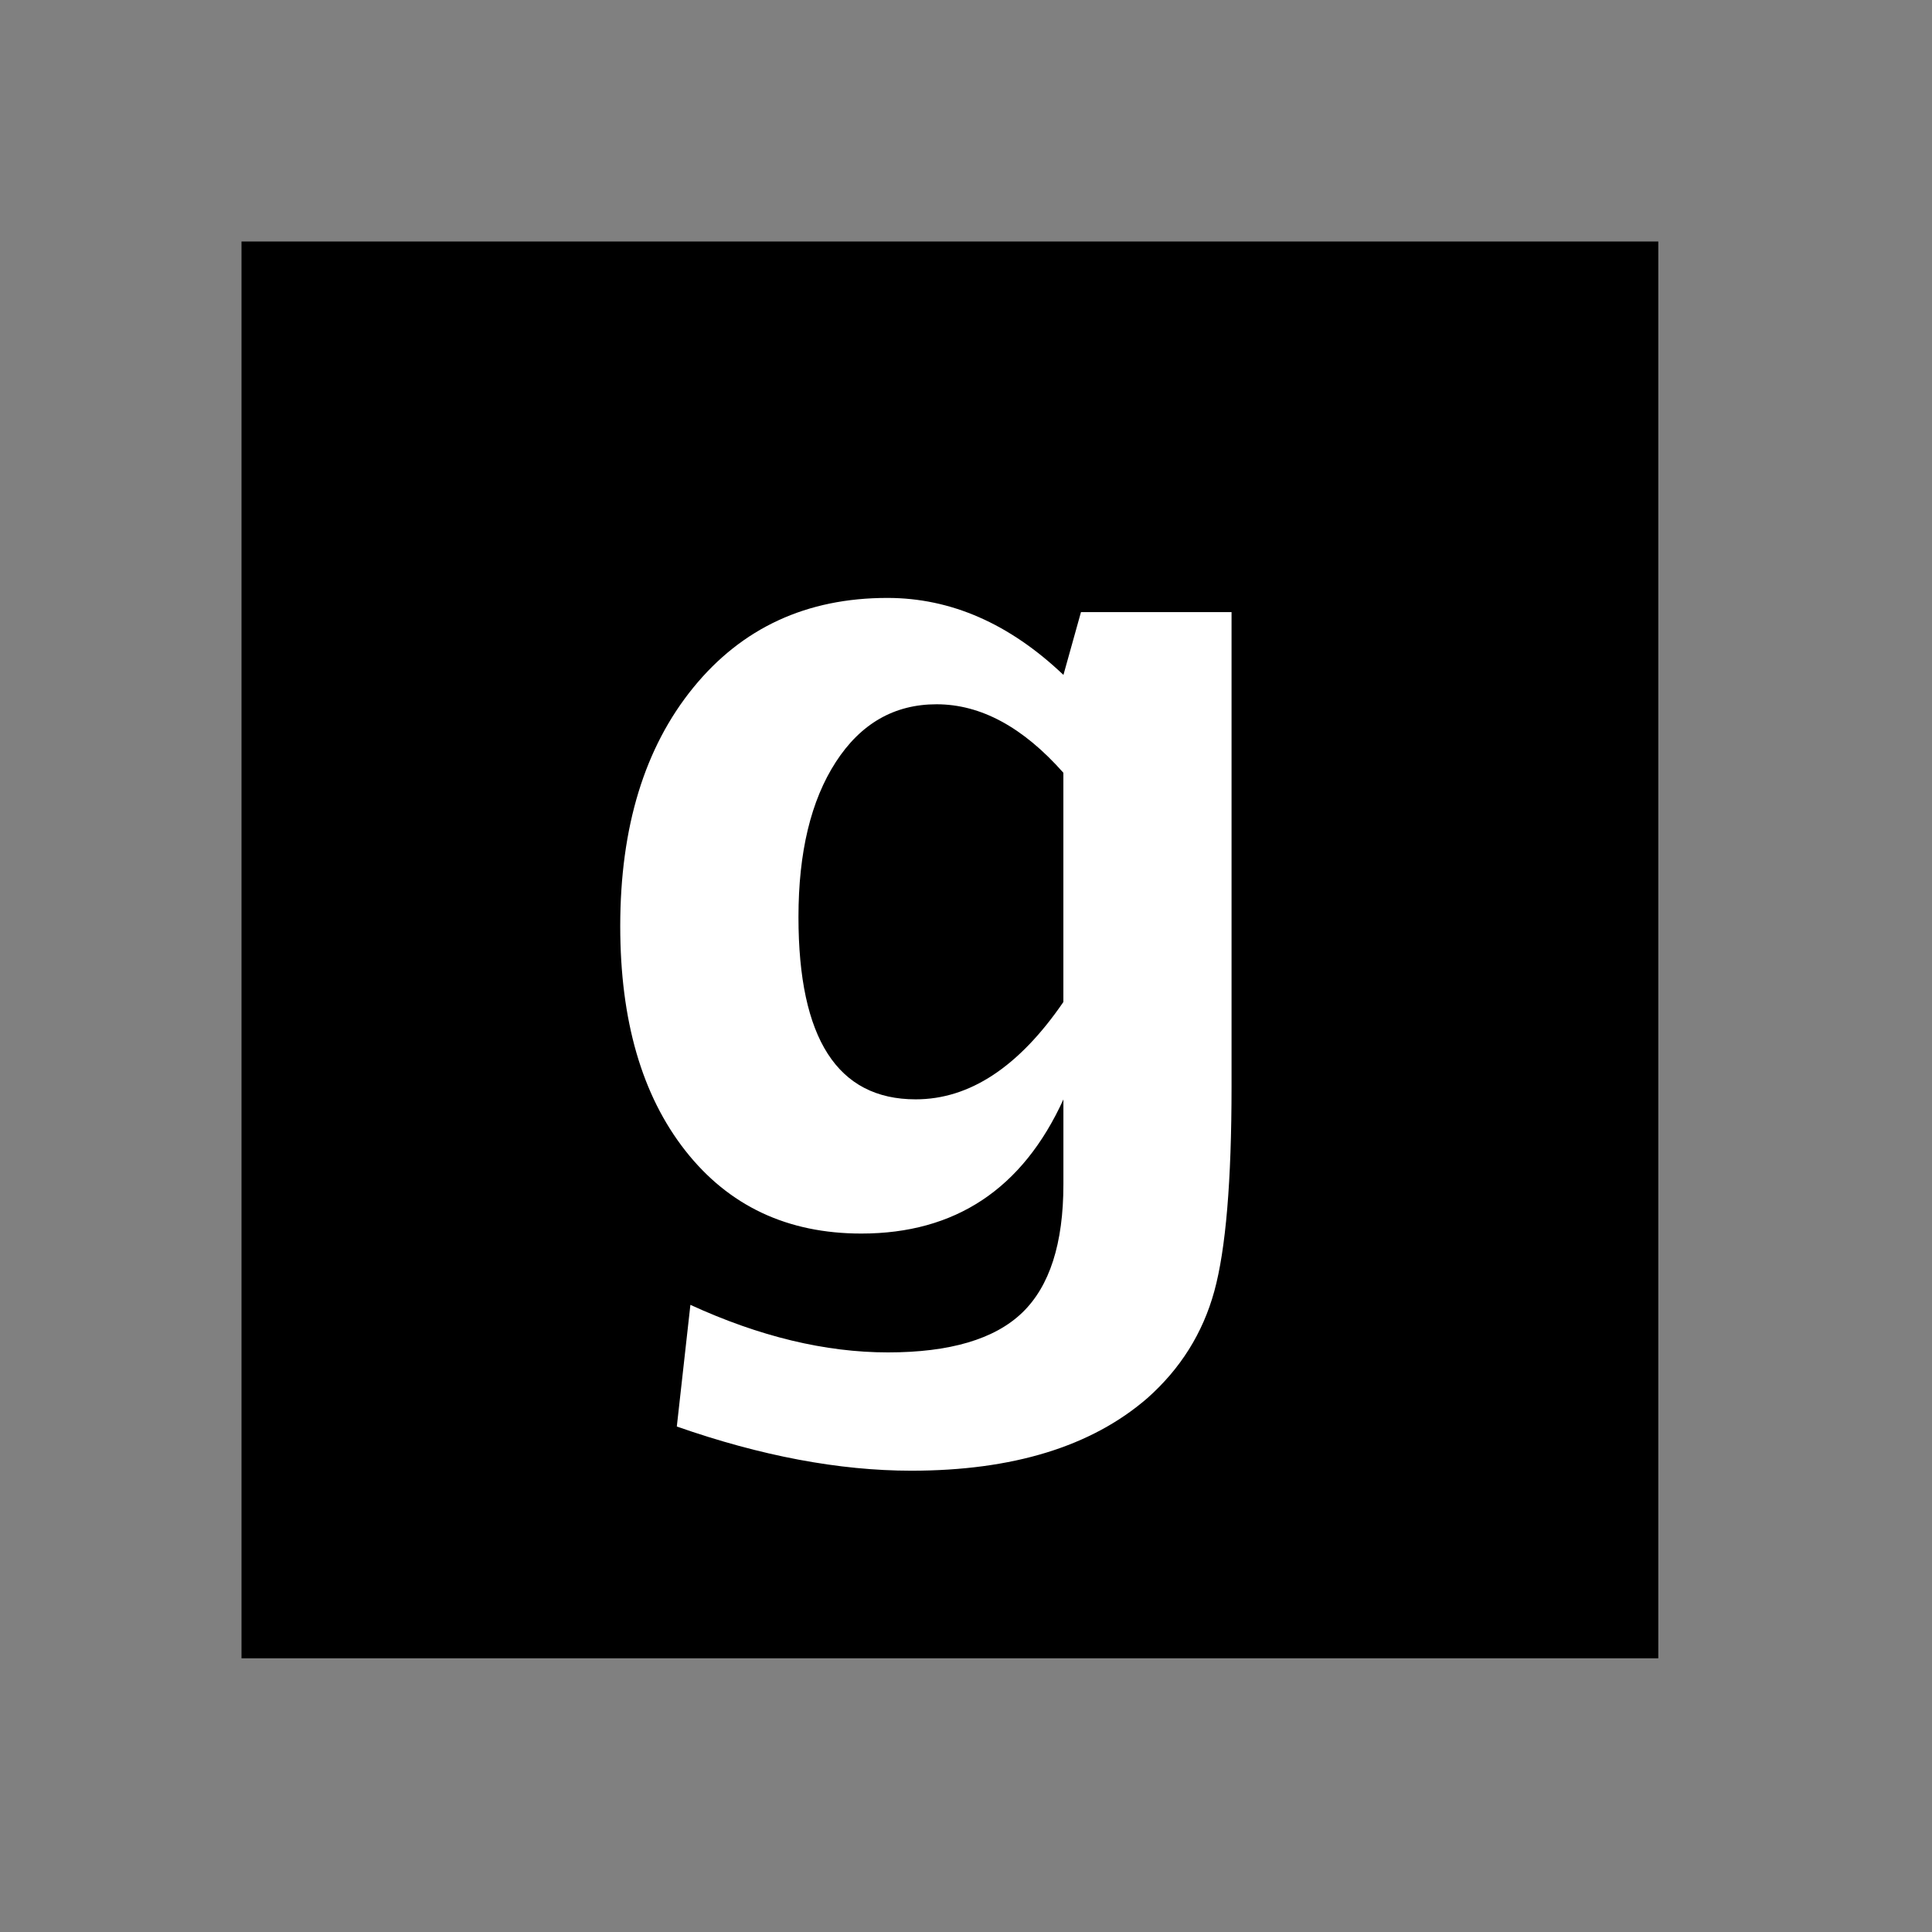<?xml version="1.0" encoding="UTF-8" standalone="no"?>
<svg
   xmlns:svg="http://www.w3.org/2000/svg"
   xmlns="http://www.w3.org/2000/svg"
   version="1.0" width="60" height="60" viewBox="0 0 60 60"
   id="custom_svg"
   xml:space="preserve">

	<rect x="0" y="0" width="60" height="60" fill="#808080" stroke="none"/>

	<rect id="square" x="7.5" y="7.5" width="44" height="44" style="fill:#000000" />
	<path id="g" d="M21.019,44.302l0.422-3.779c2.145,0.984,4.189,1.477,6.135,1.477c1.922,0,3.311-0.41,4.166-1.23s1.283-2.15,1.283-3.99
		v-2.637c-1.266,2.777-3.357,4.166-6.275,4.166c-2.297,0-4.119-0.858-5.467-2.575s-2.021-4.04-2.021-6.97
		c0-3.082,0.756-5.552,2.268-7.409s3.521-2.786,6.029-2.786c1.969,0,3.791,0.797,5.467,2.391l0.545-1.951h4.676v14.73
		c0,2.941-0.179,5.062-0.536,6.363s-1.052,2.408-2.083,3.322c-1.734,1.5-4.178,2.25-7.33,2.25
		C26.058,45.673,23.632,45.216,21.019,44.302z M33.024,31.118v-7.119c-1.254-1.418-2.566-2.127-3.938-2.127
		c-1.312,0-2.355,0.598-3.129,1.793s-1.16,2.801-1.16,4.816c0,3.773,1.213,5.66,3.639,5.66
		C30.112,34.142,31.642,33.134,33.024,31.118z" style="fill:#FFFFFF" />
</svg>
